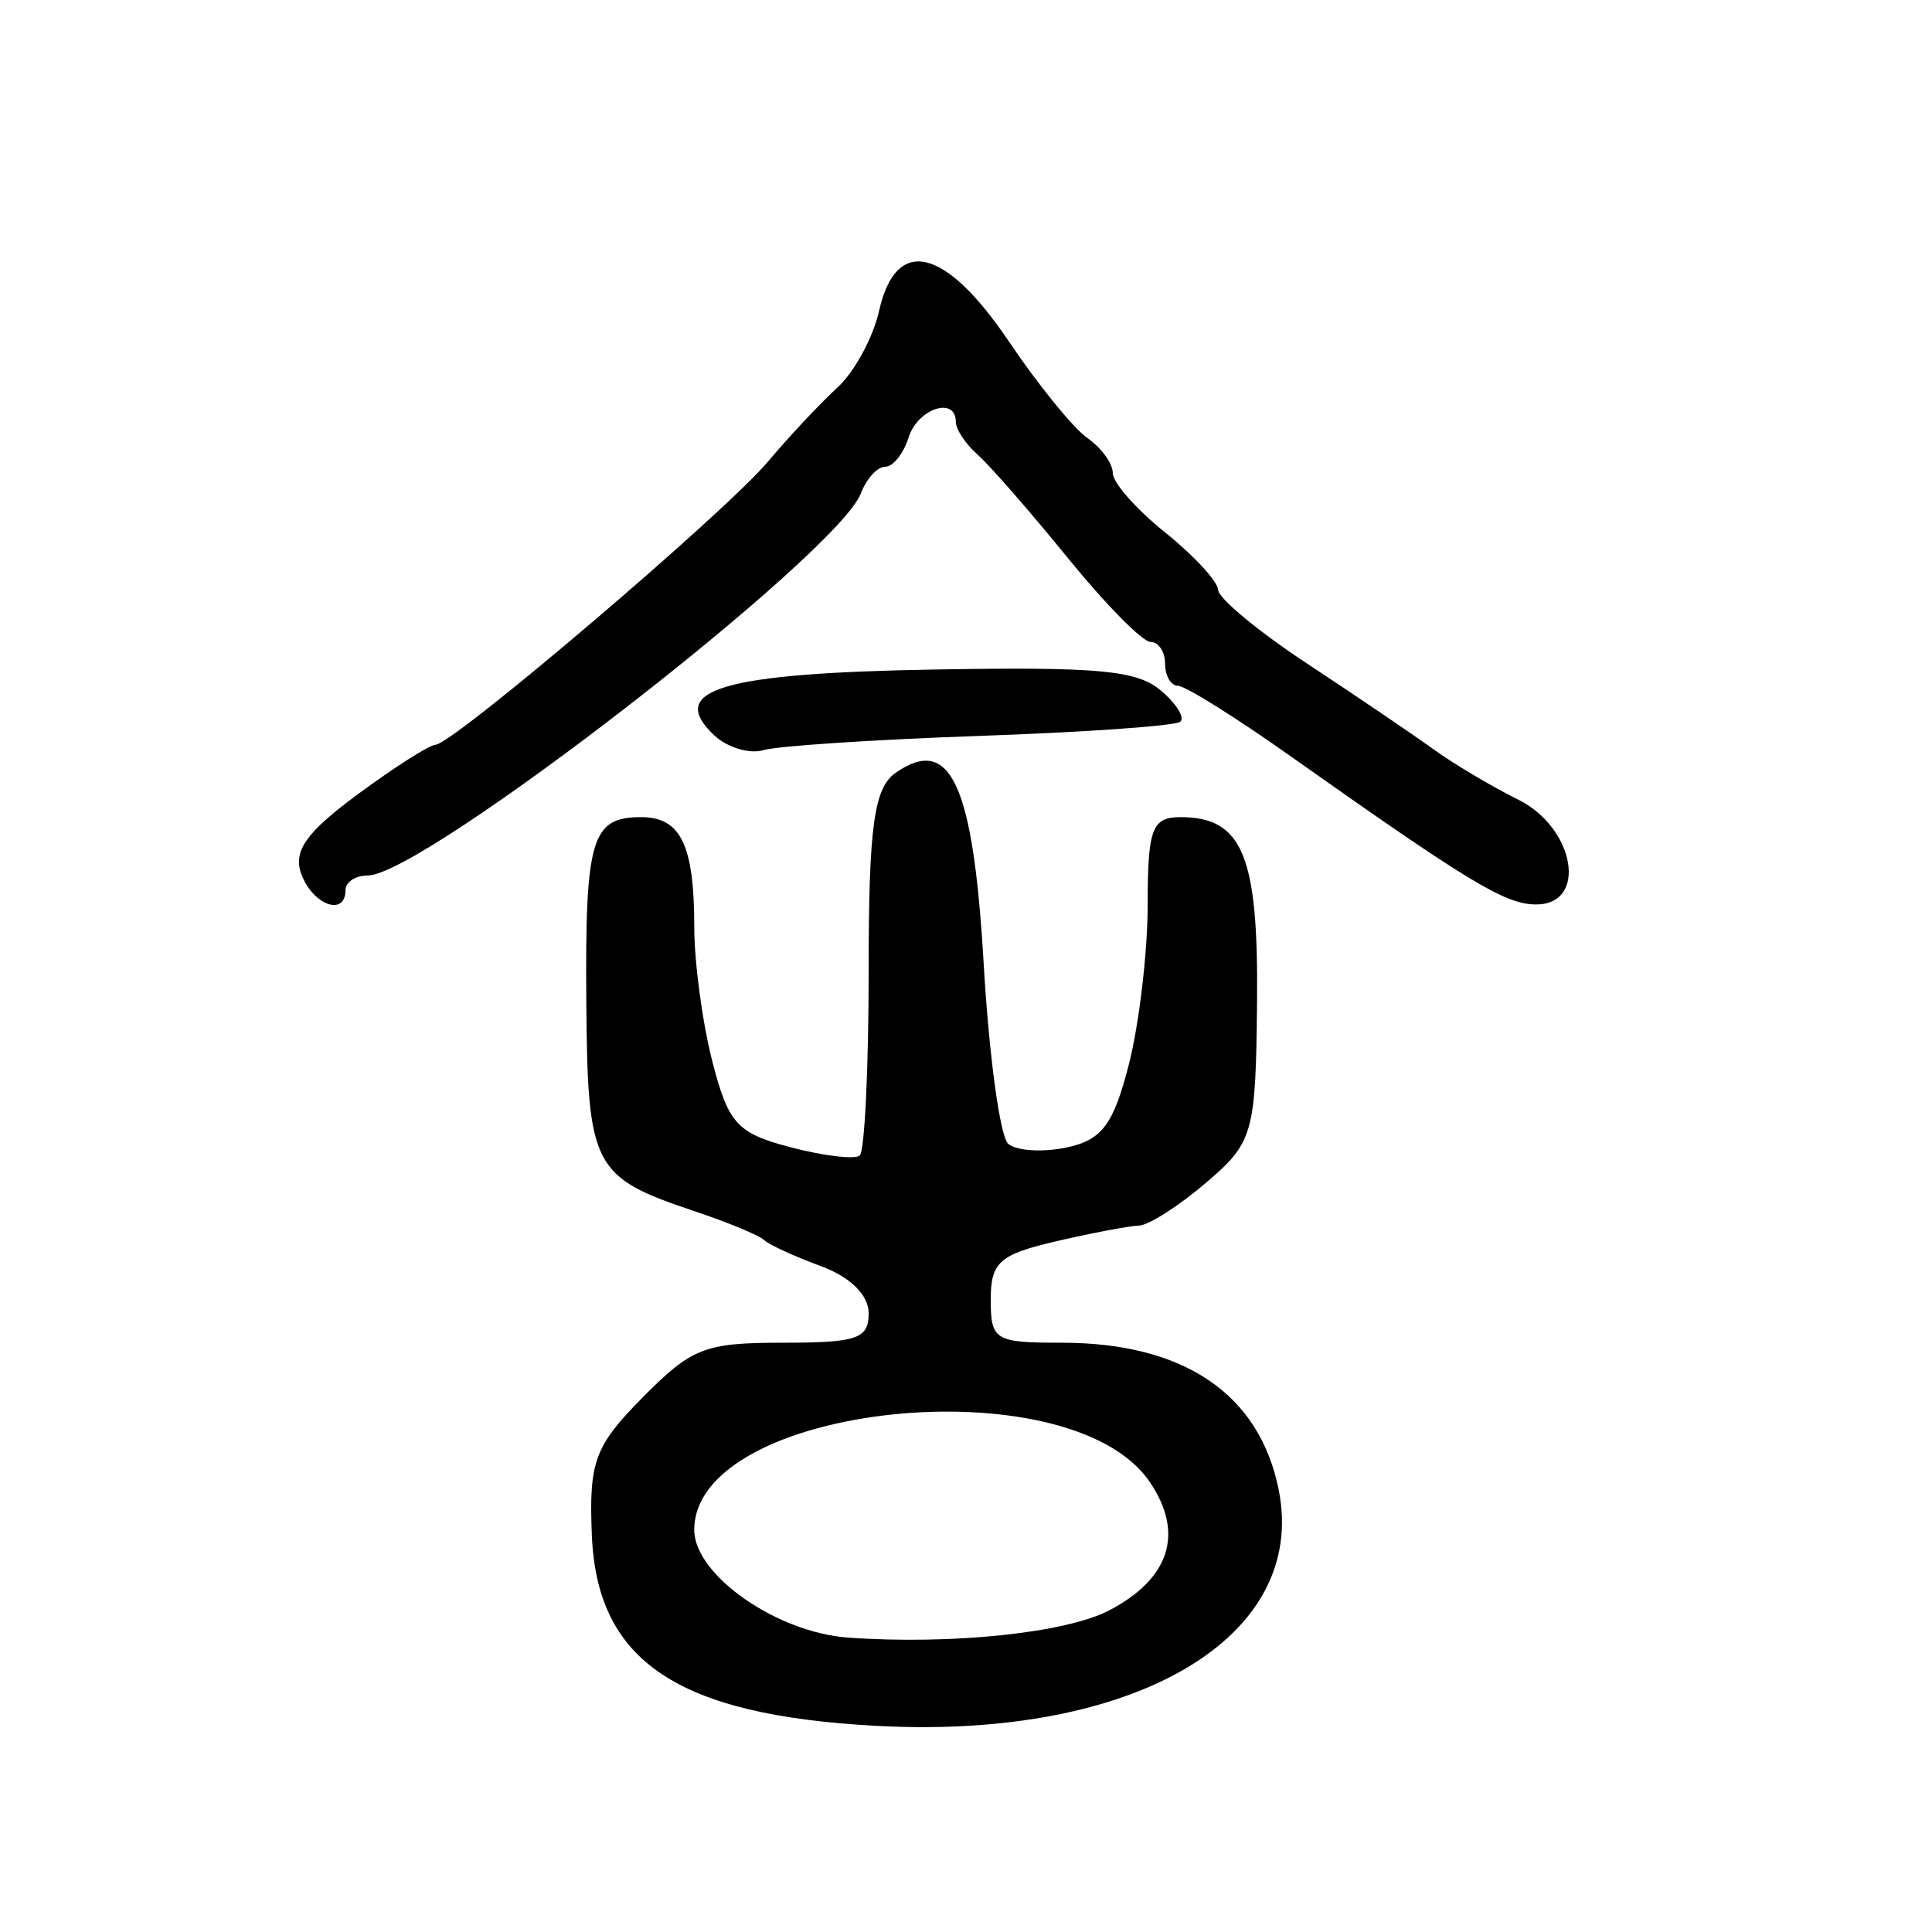 <?xml version="1.0" encoding="UTF-8" standalone="no"?>
<!-- Created with Inkscape (http://www.inkscape.org/) -->

<svg
   xmlns:dc="http://purl.org/dc/elements/1.1/"
   xmlns:cc="http://creativecommons.org/ns#"
   xmlns:rdf="http://www.w3.org/1999/02/22-rdf-syntax-ns#"
   xmlns:svg="http://www.w3.org/2000/svg"
   xmlns="http://www.w3.org/2000/svg"
   xmlns:sodipodi="http://sodipodi.sourceforge.net/DTD/sodipodi-0.dtd"
   xmlns:inkscape="http://www.inkscape.org/namespaces/inkscape"
   width="300"
   height="300"
   id="svg2"
   version="1.1"
   inkscape:version="0.48.2 r9819"
   sodipodi:docname="Nouveau document 1">
  <defs
     id="defs4" />
  <sodipodi:namedview
     id="base"
     pagecolor="#ffffff"
     bordercolor="#666666"
     borderopacity="1.0"
     inkscape:pageopacity="0.0"
     inkscape:pageshadow="2"
     inkscape:zoom="1.979899"
     inkscape:cx="209.31499"
     inkscape:cy="165.85668"
     inkscape:document-units="px"
     inkscape:current-layer="layer1"
     showgrid="false"
     inkscape:window-width="1280"
     inkscape:window-height="999"
     inkscape:window-x="0"
     inkscape:window-y="24"
     inkscape:window-maximized="1" />
  <g
     inkscape:label="Calque 1"
     inkscape:groupmode="layer"
     id="layer1"
     transform="translate(0,-752.362)">
    <path
       style="fill:#000000"
       d="m 136.237,1020.359 c -31.035,-1.641 -43.528,-9.986 -44.335,-29.613 -0.47,-11.416 0.43,-13.856 7.883,-21.387 7.64,-7.72 9.639,-8.501 21.756,-8.501 11.585,0 13.343,-0.604 13.343,-4.583 0,-2.824 -2.858,-5.634 -7.447,-7.322 -4.096,-1.506 -8.056,-3.328 -8.801,-4.047 -0.745,-0.72 -5.619,-2.738 -10.832,-4.484 -15.779,-5.288 -16.565,-6.814 -16.764,-32.56 -0.195,-25.274 0.799,-28.616 8.511,-28.616 6.161,0 8.254,4.331 8.254,17.076 0,5.447 1.258,14.816 2.796,20.819 2.481,9.683 3.851,11.191 12.15,13.366 5.144,1.348 9.979,1.927 10.744,1.287 0.764,-0.64 1.39,-13.62 1.39,-28.845 0,-22.239 0.825,-28.255 4.198,-30.598 8.514,-5.915 12.041,1.751 13.663,29.691 0.828,14.269 2.543,26.839 3.81,27.932 1.267,1.093 5.339,1.35 9.047,0.571 5.496,-1.155 7.285,-3.533 9.676,-12.867 1.613,-6.298 2.933,-17.521 2.933,-24.941 0,-11.686 0.68,-13.49 5.084,-13.49 9.64,0 12.116,5.959 11.897,28.635 -0.198,20.531 -0.574,21.866 -7.918,28.134 -4.24,3.619 -8.928,6.614 -10.418,6.656 -1.489,0.042 -7.278,1.138 -12.863,2.437 -8.805,2.047 -10.155,3.251 -10.155,9.055 0,6.317 0.621,6.694 11.01,6.694 18.973,0 30.697,7.931 33.697,22.796 4.637,22.977 -22.264,38.824 -62.308,36.706 z m 36.026,-17.951 c 9.436,-4.956 11.65,-12.01 6.26,-19.939 -12.416,-18.262 -70.72,-12.12 -70.72,7.45 0,6.999 12.779,15.94 23.913,16.731 16.057,1.14 33.841,-0.721 40.546,-4.242 z M 46.816,888.161 c -1.362,-3.592 0.652,-6.482 8.618,-12.374 5.717,-4.228 11.205,-7.73 12.195,-7.782 2.821,-0.148 44.912,-35.995 51.614,-43.956 3.308,-3.93 8.165,-9.109 10.793,-11.51 2.628,-2.4 5.539,-7.756 6.468,-11.902 2.628,-11.726 10.26,-9.928 20.153,4.747 4.555,6.756 10.049,13.512 12.209,15.013 2.16,1.501 3.928,3.943 3.928,5.428 0,1.484 3.656,5.631 8.124,9.214 4.468,3.584 8.173,7.6 8.232,8.925 0.06,1.325 6.301,6.49 13.869,11.477 7.568,4.987 16.354,10.943 19.524,13.235 3.17,2.292 9.114,5.827 13.21,7.856 8.854,4.387 10.844,16.343 2.708,16.273 -4.769,-0.042 -10.354,-3.422 -38.284,-23.175 -8.359,-5.911 -16.112,-10.757 -17.229,-10.768 -1.117,-0.011 -2.031,-1.55 -2.031,-3.421 0,-1.87 -1.016,-3.4 -2.258,-3.4 -1.242,0 -7.024,-5.866 -12.849,-13.035 -5.825,-7.169 -12.121,-14.383 -13.99,-16.031 -1.869,-1.648 -3.398,-3.943 -3.398,-5.101 0,-4.035 -5.933,-2.071 -7.339,2.429 -0.779,2.494 -2.411,4.534 -3.626,4.534 -1.215,0 -2.911,1.849 -3.767,4.108 -3.584,9.454 -67.987,59.367 -76.601,59.367 -1.895,0 -3.445,1.02 -3.445,2.267 0,4.128 -5.02,2.35 -6.828,-2.42 z m 64.036,-21.667 c -7.416,-7.031 1.277,-9.609 34.302,-10.172 25.353,-0.432 31.345,0.117 35.042,3.213 2.453,2.054 3.835,4.258 3.07,4.898 -0.765,0.64 -14.735,1.628 -31.044,2.195 -16.31,0.567 -31.453,1.563 -33.652,2.212 -2.199,0.65 -5.672,-0.406 -7.718,-2.346 z"
       id="path2996"
       inkscape:connector-curvature="0" />
  </g>
</svg>
